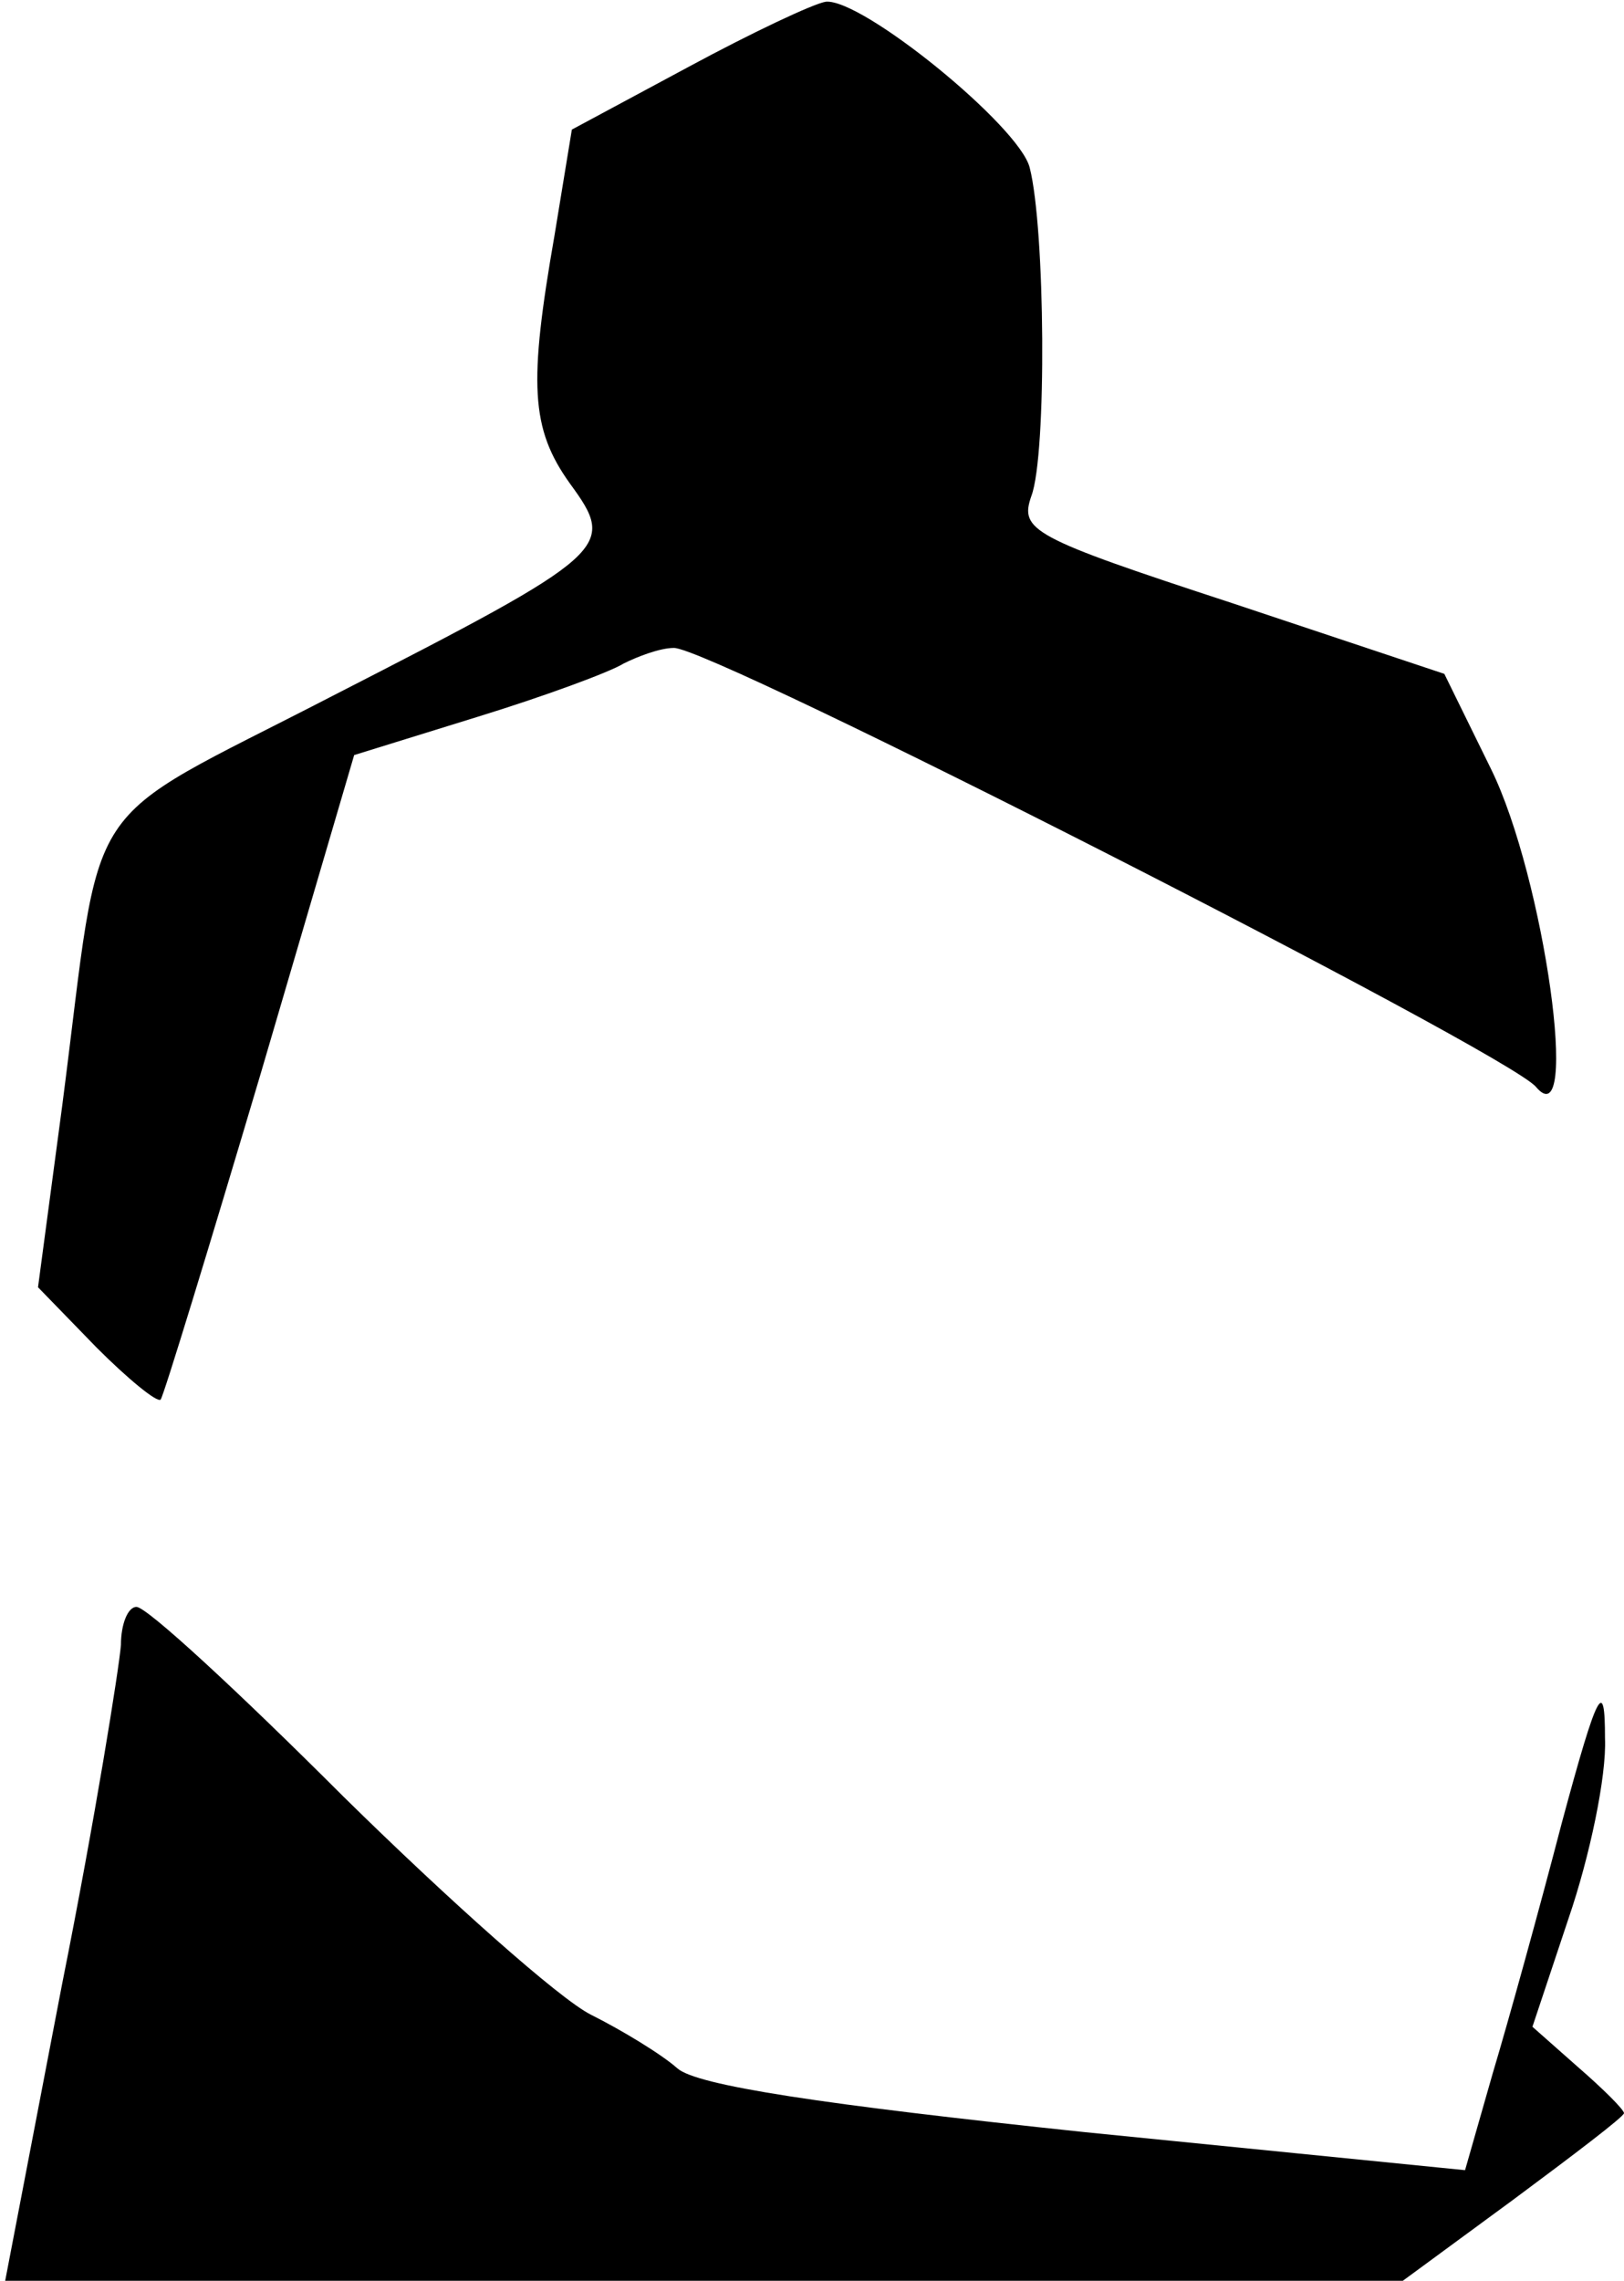 <?xml version="1.0" standalone="no"?>
<!DOCTYPE svg PUBLIC "-//W3C//DTD SVG 20010904//EN"
 "http://www.w3.org/TR/2001/REC-SVG-20010904/DTD/svg10.dtd">
<svg version="1.0" xmlns="http://www.w3.org/2000/svg"
 width="94pt" height="132pt" viewBox="0 0 94 132"
 preserveAspectRatio="xMidYMid meet">
<g transform="translate(0,132) scale(0.1,-0.1)"
fill="#000000" stroke="none">
<path fill="#000000" stroke="none" d="M398 1281 l-67 -36 -10 -61 c-15 -86
-14 -112 9 -144 27 -37 24 -40 -138 -123 -149 -77 -132 -52 -156 -237 l-14
-105 34 -35 c18 -18 35 -32 37 -30 2 3 28 88 58 189 l54 184 71 22 c39 12 77
26 85 31 8 4 21 9 29 9 21 1 482 -234 499 -254 26 -31 5 121 -26 184 l-27 55
-123 41 c-116 38 -123 42 -116 62 9 24 8 155 -1 190 -6 24 -97 98 -118 96 -7
-1 -43 -18 -80 -38z"/>
<path fill="#000000" stroke="none" d="M70 368 c-1 -13 -15 -101 -34 -196
l-33 -172 405 0 404 0 64 47 c35 26 64 48 64 50 0 2 -12 14 -27 27 l-26 23 21
63 c12 35 22 82 21 104 0 35 -4 29 -25 -49 -13 -50 -31 -115 -40 -145 l-16
-56 -220 22 c-152 16 -225 27 -236 37 -9 8 -32 22 -50 31 -18 9 -82 66 -143
126 -61 61 -114 110 -120 110 -5 0 -9 -10 -9 -22z"/>
</g>
</svg>
